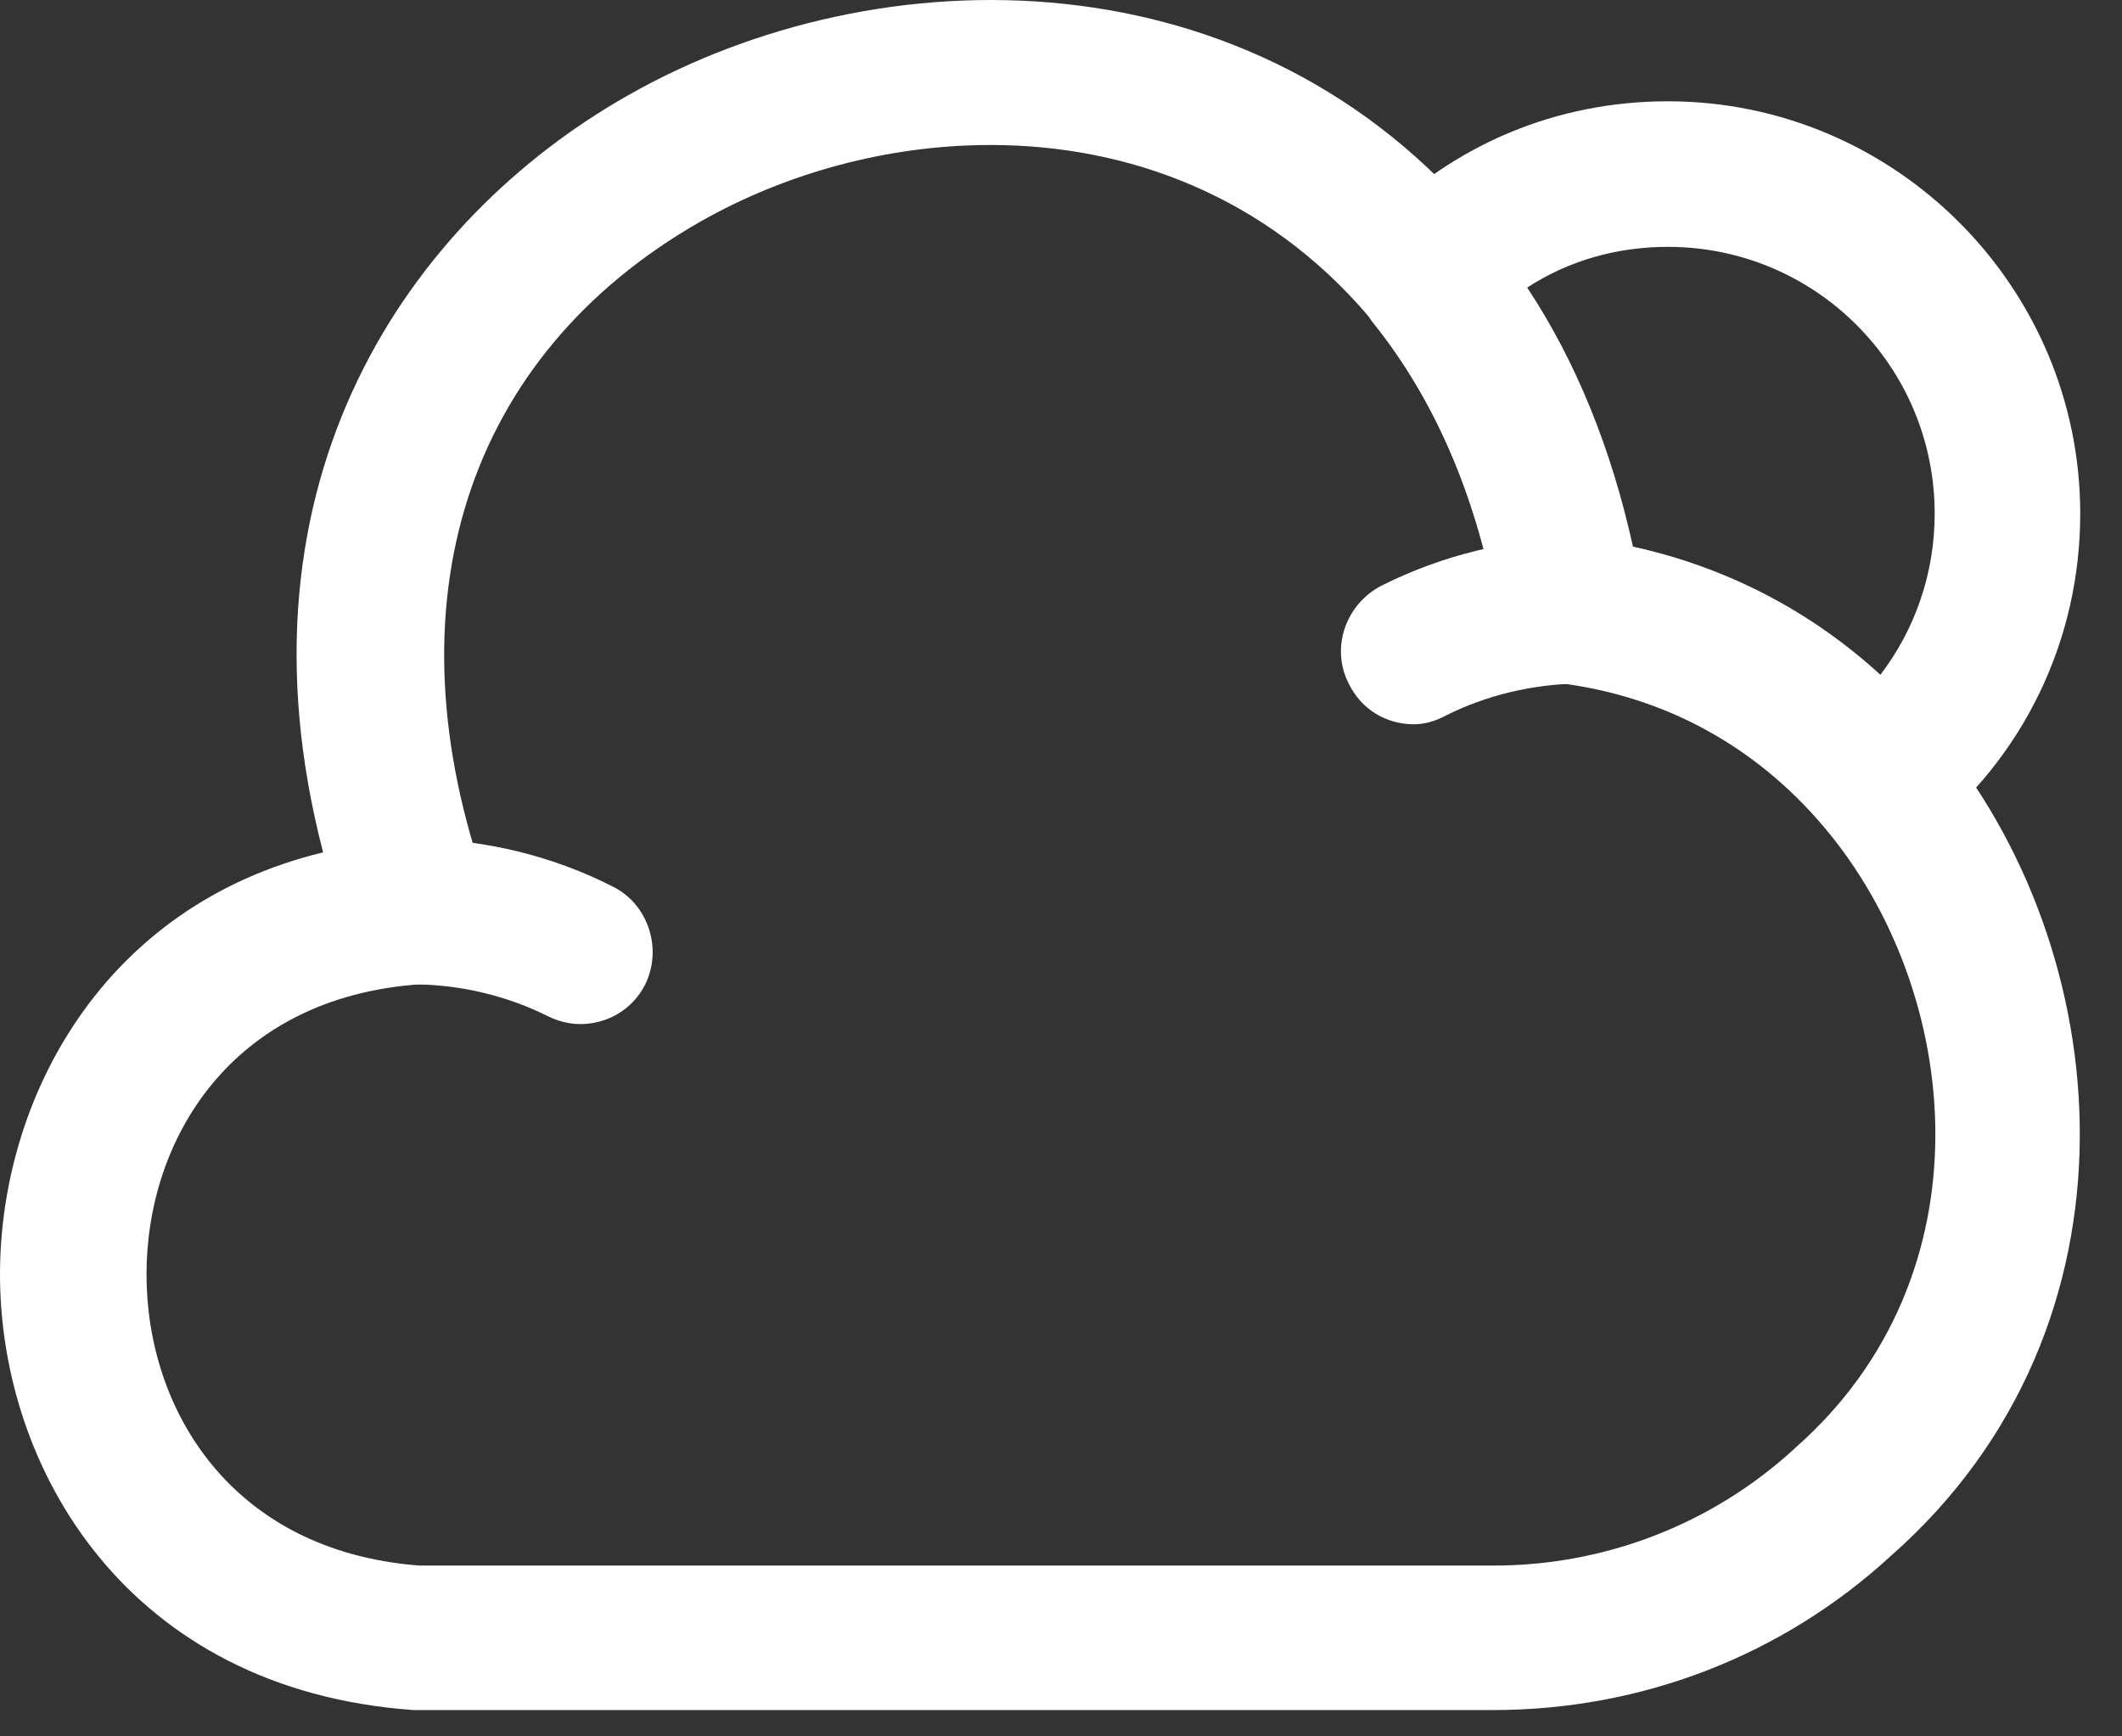 <svg xmlns="http://www.w3.org/2000/svg" width="22" height="18" viewBox="0 0 22 18" fill="none">
  <rect x="0" y="0" width="22" height="18" fill="#333333" stroke="none"/>
  <path d="M15.481 17.727C15.46 17.727 15.45 17.727 15.44 17.727H4.285C1.328 17.516 0 15.233 0 13.211C0 11.4 1.056 9.389 3.35 8.836C2.344 4.973 4.255 2.267 6.508 0.99C9.123 -0.499 13.016 -0.509 15.38 2.358C15.4 2.388 15.42 2.418 15.44 2.448C16.144 3.343 16.637 4.42 16.919 5.667C18.156 5.939 19.222 6.603 20.057 7.588C21.958 9.831 22.321 13.734 19.605 16.128C18.478 17.164 17.02 17.727 15.481 17.727ZM10.27 1.503C9.204 1.503 8.148 1.794 7.262 2.297C4.828 3.685 4.003 6.261 5.05 9.198C5.13 9.429 5.1 9.691 4.959 9.882C4.818 10.073 4.587 10.204 4.345 10.204C2.394 10.344 1.519 11.813 1.519 13.211C1.519 14.609 2.394 16.078 4.345 16.229H15.45C16.617 16.239 17.744 15.806 18.599 15.022L18.609 15.012C20.651 13.221 20.349 10.274 18.911 8.574C18.206 7.739 17.271 7.226 16.195 7.085C15.863 7.045 15.601 6.794 15.551 6.462C15.34 5.214 14.897 4.168 14.233 3.343C14.213 3.323 14.203 3.293 14.183 3.273C13.117 2.026 11.688 1.503 10.27 1.503Z" fill="white"/>
  <path d="M6.016 10.616C5.905 10.616 5.784 10.586 5.684 10.536C5.261 10.325 4.799 10.214 4.326 10.204C3.913 10.194 3.582 9.852 3.582 9.439C3.592 9.027 3.984 8.685 4.346 8.695C5.04 8.705 5.734 8.876 6.348 9.188C6.72 9.369 6.871 9.832 6.69 10.204C6.559 10.465 6.297 10.616 6.016 10.616Z" fill="white"/>
  <path d="M14.657 7.508C14.375 7.508 14.114 7.357 13.983 7.086C13.792 6.714 13.953 6.261 14.325 6.07C14.948 5.758 15.642 5.587 16.326 5.577C16.729 5.567 17.091 5.899 17.091 6.321C17.101 6.734 16.769 7.086 16.347 7.086C15.884 7.096 15.411 7.206 14.989 7.418C14.878 7.478 14.767 7.508 14.657 7.508Z" fill="white"/>
  <path d="M19.485 8.825C19.273 8.825 19.052 8.735 18.901 8.554C18.207 7.719 17.262 7.206 16.185 7.065C15.853 7.025 15.592 6.773 15.541 6.441C15.33 5.194 14.888 4.148 14.224 3.323C14.113 3.192 14.053 3.021 14.053 2.85C14.053 2.649 14.133 2.448 14.274 2.307C15.079 1.492 16.145 1.05 17.292 1.05C19.645 1.05 21.567 2.971 21.567 5.325C21.567 6.632 20.983 7.85 19.957 8.664C19.816 8.775 19.655 8.825 19.485 8.825ZM16.93 5.667C17.895 5.878 18.77 6.331 19.495 6.995C19.857 6.522 20.058 5.938 20.058 5.325C20.058 3.796 18.821 2.559 17.292 2.559C16.769 2.559 16.266 2.699 15.833 2.981C16.346 3.756 16.708 4.661 16.93 5.667Z" fill="white"/>
</svg>